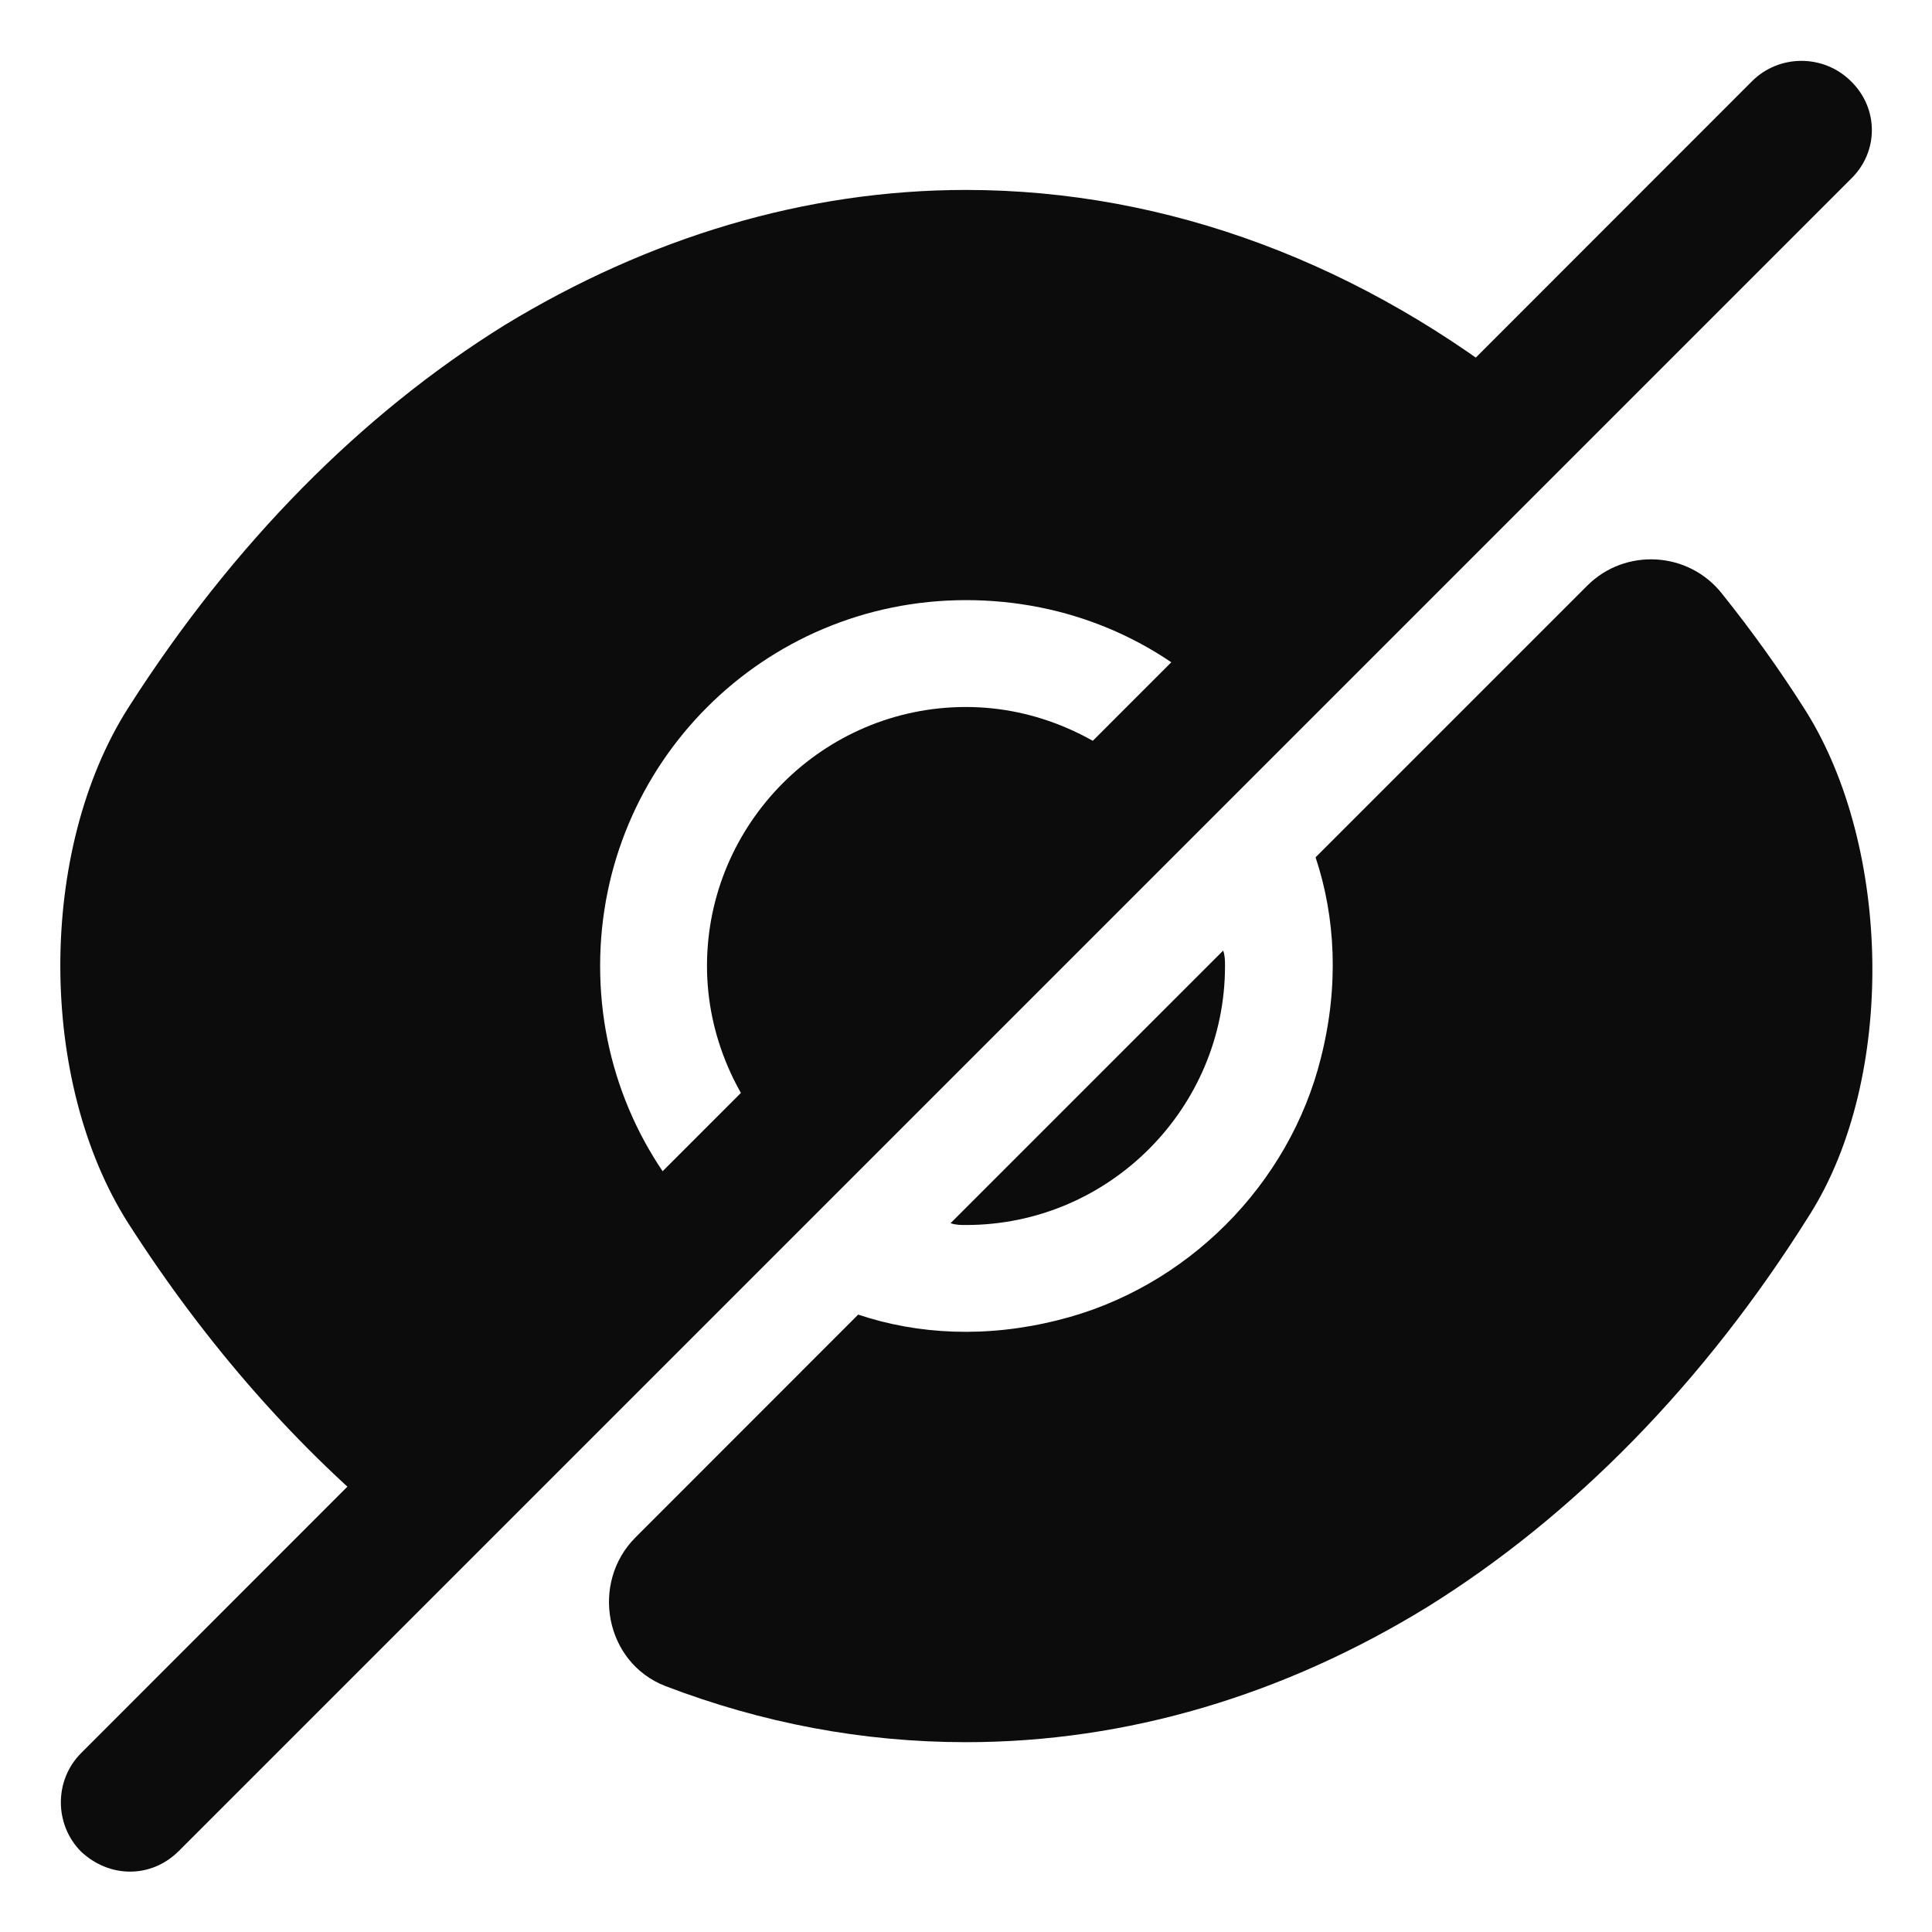 <svg width="16" height="16" viewBox="0 0 16 16" fill="none" xmlns="http://www.w3.org/2000/svg">
<path d="M14.953 5.885C14.735 5.54 14.502 5.218 14.262 4.918C13.985 4.565 13.46 4.535 13.145 4.85L10.895 7.1C11.06 7.595 11.09 8.165 10.94 8.758C10.678 9.815 9.822 10.67 8.765 10.932C8.172 11.082 7.603 11.053 7.107 10.887C7.107 10.887 6.035 11.96 5.263 12.732C4.888 13.107 5.008 13.768 5.51 13.963C6.312 14.27 7.145 14.428 8 14.428C9.335 14.428 10.633 14.037 11.818 13.31C13.025 12.56 14.113 11.457 14.99 10.055C15.703 8.922 15.665 7.018 14.953 5.885Z" fill="#0C0C0C"/>
<path d="M9.515 6.485L6.485 9.515C6.103 9.125 5.855 8.585 5.855 8C5.855 6.822 6.815 5.855 8 5.855C8.585 5.855 9.125 6.103 9.515 6.485Z" fill="#0C0C0C"/>
<path d="M12.688 3.312L10.145 5.855C9.598 5.3 8.84 4.97 8 4.97C6.32 4.97 4.97 6.327 4.97 8C4.97 8.84 5.308 9.598 5.855 10.145L3.32 12.688H3.312C2.48 12.012 1.715 11.15 1.062 10.13C0.312 8.953 0.312 7.04 1.062 5.862C1.933 4.497 2.998 3.425 4.183 2.69C5.367 1.97 6.665 1.573 8 1.573C9.672 1.573 11.293 2.188 12.688 3.312Z" fill="#0C0C0C"/>
<path d="M10.145 8C10.145 9.178 9.185 10.145 8 10.145C7.955 10.145 7.918 10.145 7.872 10.13L10.13 7.872C10.145 7.918 10.145 7.955 10.145 8Z" fill="#0C0C0C"/>
<path d="M15.328 0.672C15.102 0.448 14.735 0.448 14.51 0.672L0.672 14.518C0.448 14.742 0.448 15.11 0.672 15.335C0.785 15.44 0.927 15.5 1.077 15.5C1.228 15.5 1.37 15.44 1.482 15.328L15.328 1.482C15.56 1.258 15.56 0.897 15.328 0.672Z" fill="#0C0C0C"/>
</svg>
